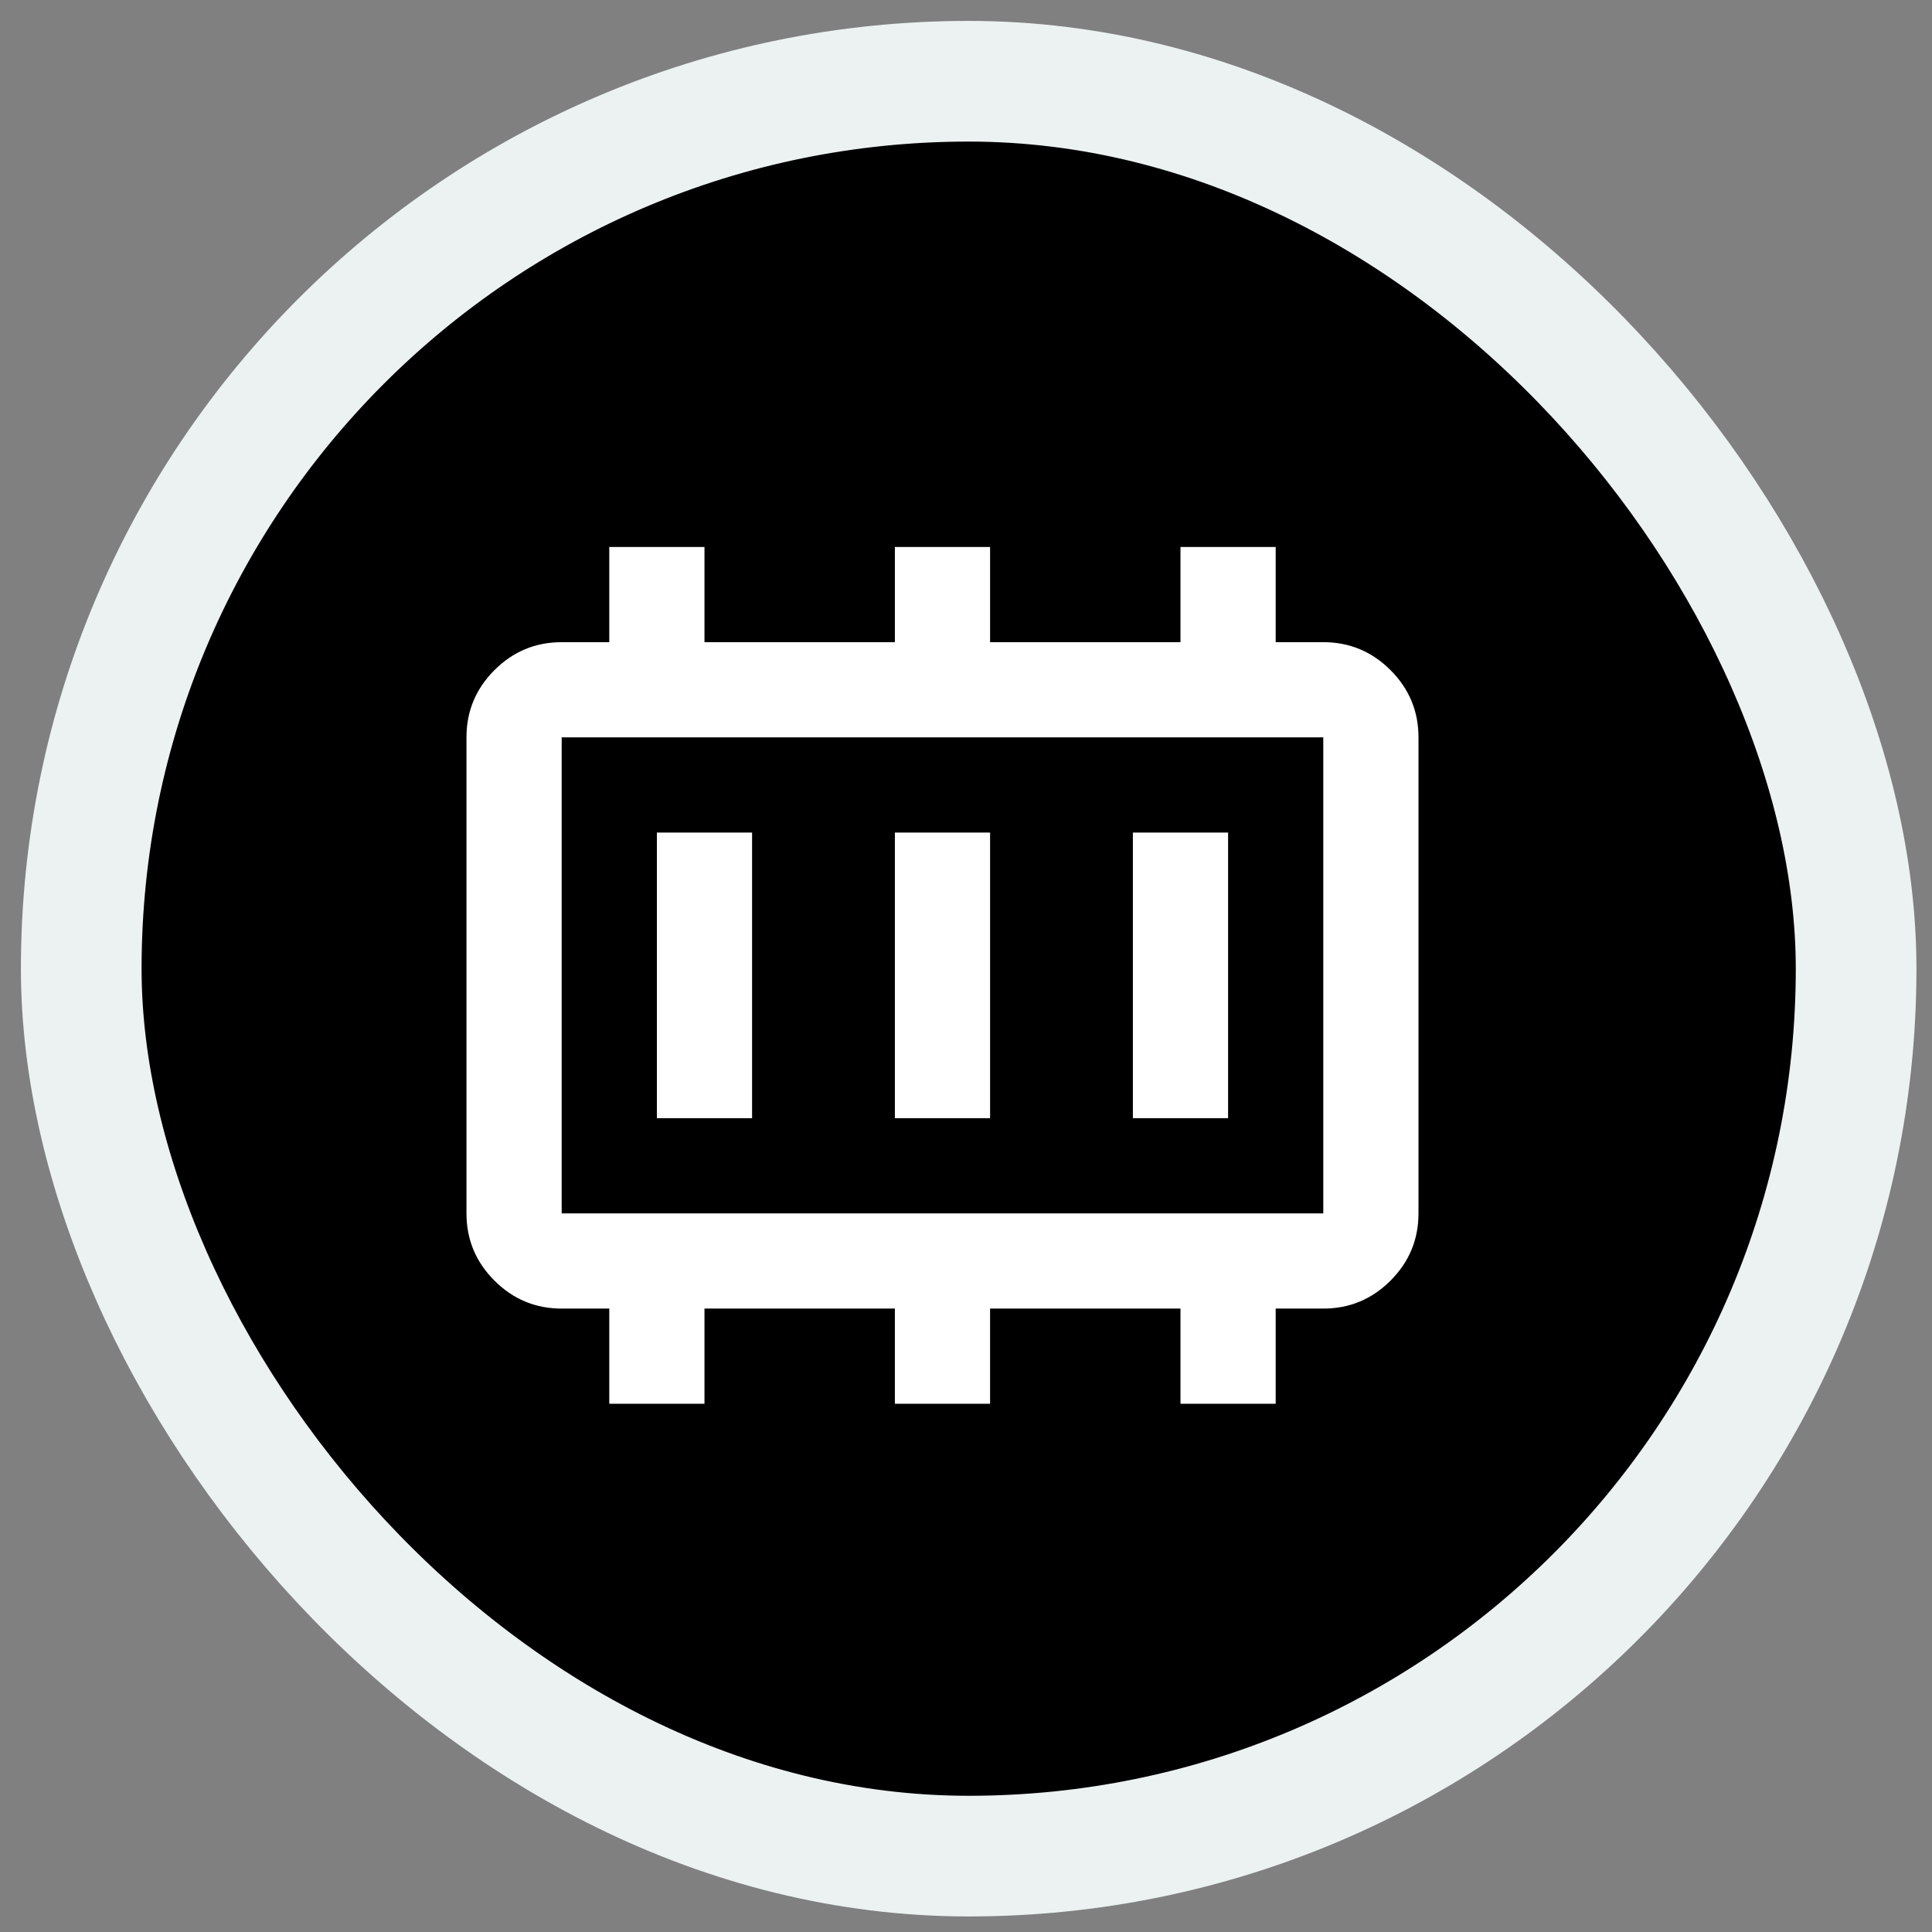 <?xml version="1.0" encoding="UTF-8" standalone="no"?>
<svg
   height="24px"
   viewBox="0 -960 960 960"
   width="24px"
   fill="#1f1f1f"
   version="1.1"
   id="svg1"
   sodipodi:docname="manga.svg"
   inkscape:version="1.3.2 (091e20e, 2023-11-25, custom)"
   xmlns:inkscape="http://www.inkscape.org/namespaces/inkscape"
   xmlns:sodipodi="http://sodipodi.sourceforge.net/DTD/sodipodi-0.dtd"
   xmlns="http://www.w3.org/2000/svg"
   xmlns:svg="http://www.w3.org/2000/svg">
  <rect x="0" y="-960" width="960" height="960" fill="#808080" stroke="none"/>
  <defs
     id="defs1" />
  <sodipodi:namedview
     id="namedview1"
     pagecolor="#ffffff"
     bordercolor="#000000"
     borderopacity="0.25"
     inkscape:showpageshadow="2"
     inkscape:pageopacity="0.0"
     inkscape:pagecheckerboard="0"
     inkscape:deskcolor="#d1d1d1"
     inkscape:zoom="30.041667"
     inkscape:cx="12"
     inkscape:cy="12"
     inkscape:window-width="1920"
     inkscape:window-height="991"
     inkscape:window-x="-9"
     inkscape:window-y="-9"
     inkscape:window-maximized="1"
     inkscape:current-layer="svg1" />
  <rect
     style="fill:#000000;stroke:#ecf1f1;stroke-width:59.96;stroke-linecap:round;stroke-linejoin:round;stroke-opacity:1;stroke-dasharray:none"
     id="rect2"
     width="881.926"
     height="881.926"
     x="40.368"
     y="-919.632"
     rx="440.963" />
  <path
     d="m 326.399,-404.383 h 47.305 v -141.914 h -47.305 z m 118.262,0 h 47.305 v -141.914 h -47.305 z m 118.262,0 h 47.305 v -141.914 h -47.305 z m -283.828,47.305 H 657.531 V -593.601 H 279.094 Z m 0,0 v -236.523 z m 23.652,94.609 v -47.305 h -23.652 q -19.513,0 -33.409,-13.896 -13.896,-13.896 -13.896,-33.409 v -236.523 q 0,-19.513 13.896,-33.409 13.896,-13.896 33.409,-13.896 h 23.652 v -47.305 h 47.305 v 47.305 h 94.609 v -47.305 h 47.305 v 47.305 h 94.609 v -47.305 h 47.305 v 47.305 h 23.652 q 19.513,0 33.409,13.896 13.896,13.896 13.896,33.409 v 236.523 q 0,19.513 -13.896,33.409 -13.896,13.896 -33.409,13.896 h -23.652 v 47.305 H 586.574 v -47.305 h -94.609 v 47.305 h -47.305 v -47.305 h -94.609 v 47.305 z"
     id="path1"
     style="fill:#ffffff;stroke-width:0.591" />
</svg>

